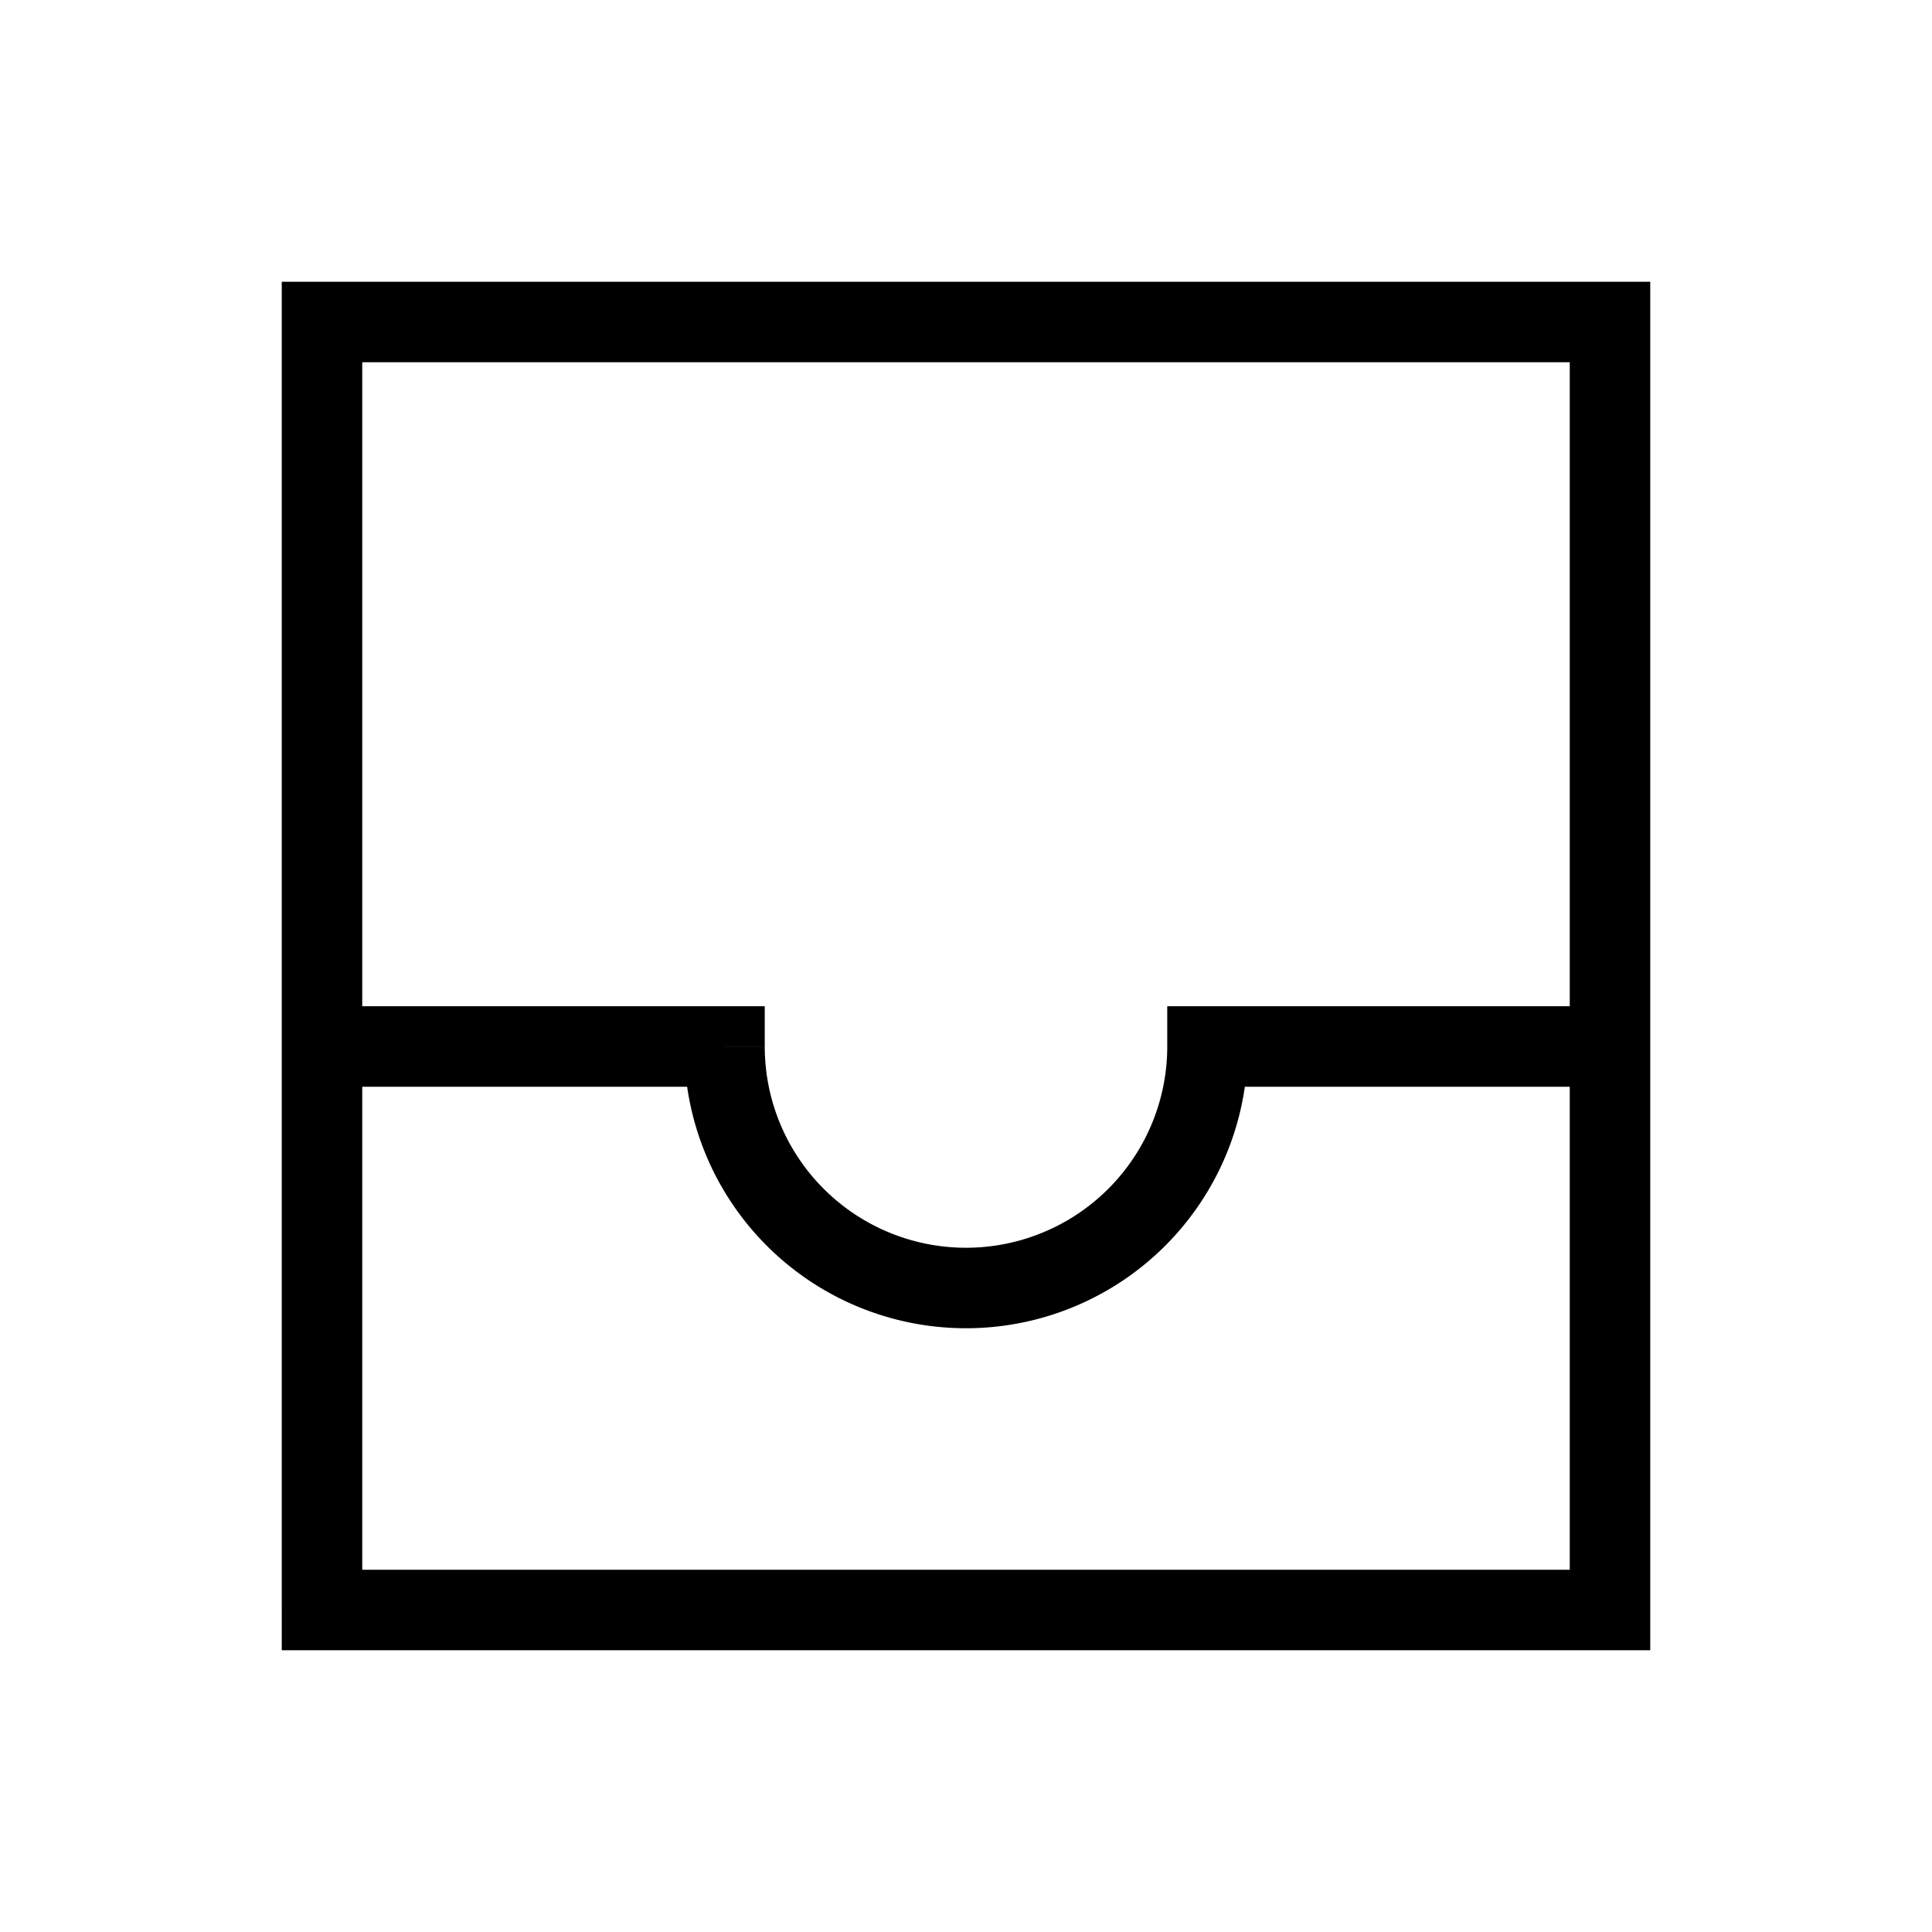 <svg xmlns="http://www.w3.org/2000/svg" width="24" height="24" viewBox="0 0 24 24" fill="none">
    <path fill="currentColor" d="M4 4v-.5h-.5V4zm16 0h.5v-.5H20zm0 16v.5h.5V20zM4 20h-.5v.5H4zm11-7v-.5h-.5v.5zm-6 0h.5v-.5H9zM4 4.5h16v-1H4zM19.5 4v16h1V4zm.5 15.5H4v1h16zM4.5 20V4h-1v16zm10-7a2.5 2.5 0 0 1-2.5 2.5v1a3.5 3.5 0 0 0 3.5-3.5zM12 15.5A2.5 2.5 0 0 1 9.5 13h-1a3.5 3.5 0 0 0 3.5 3.5zm3-2h5v-1h-5zm-6-1H4v1h5z"/>
</svg>